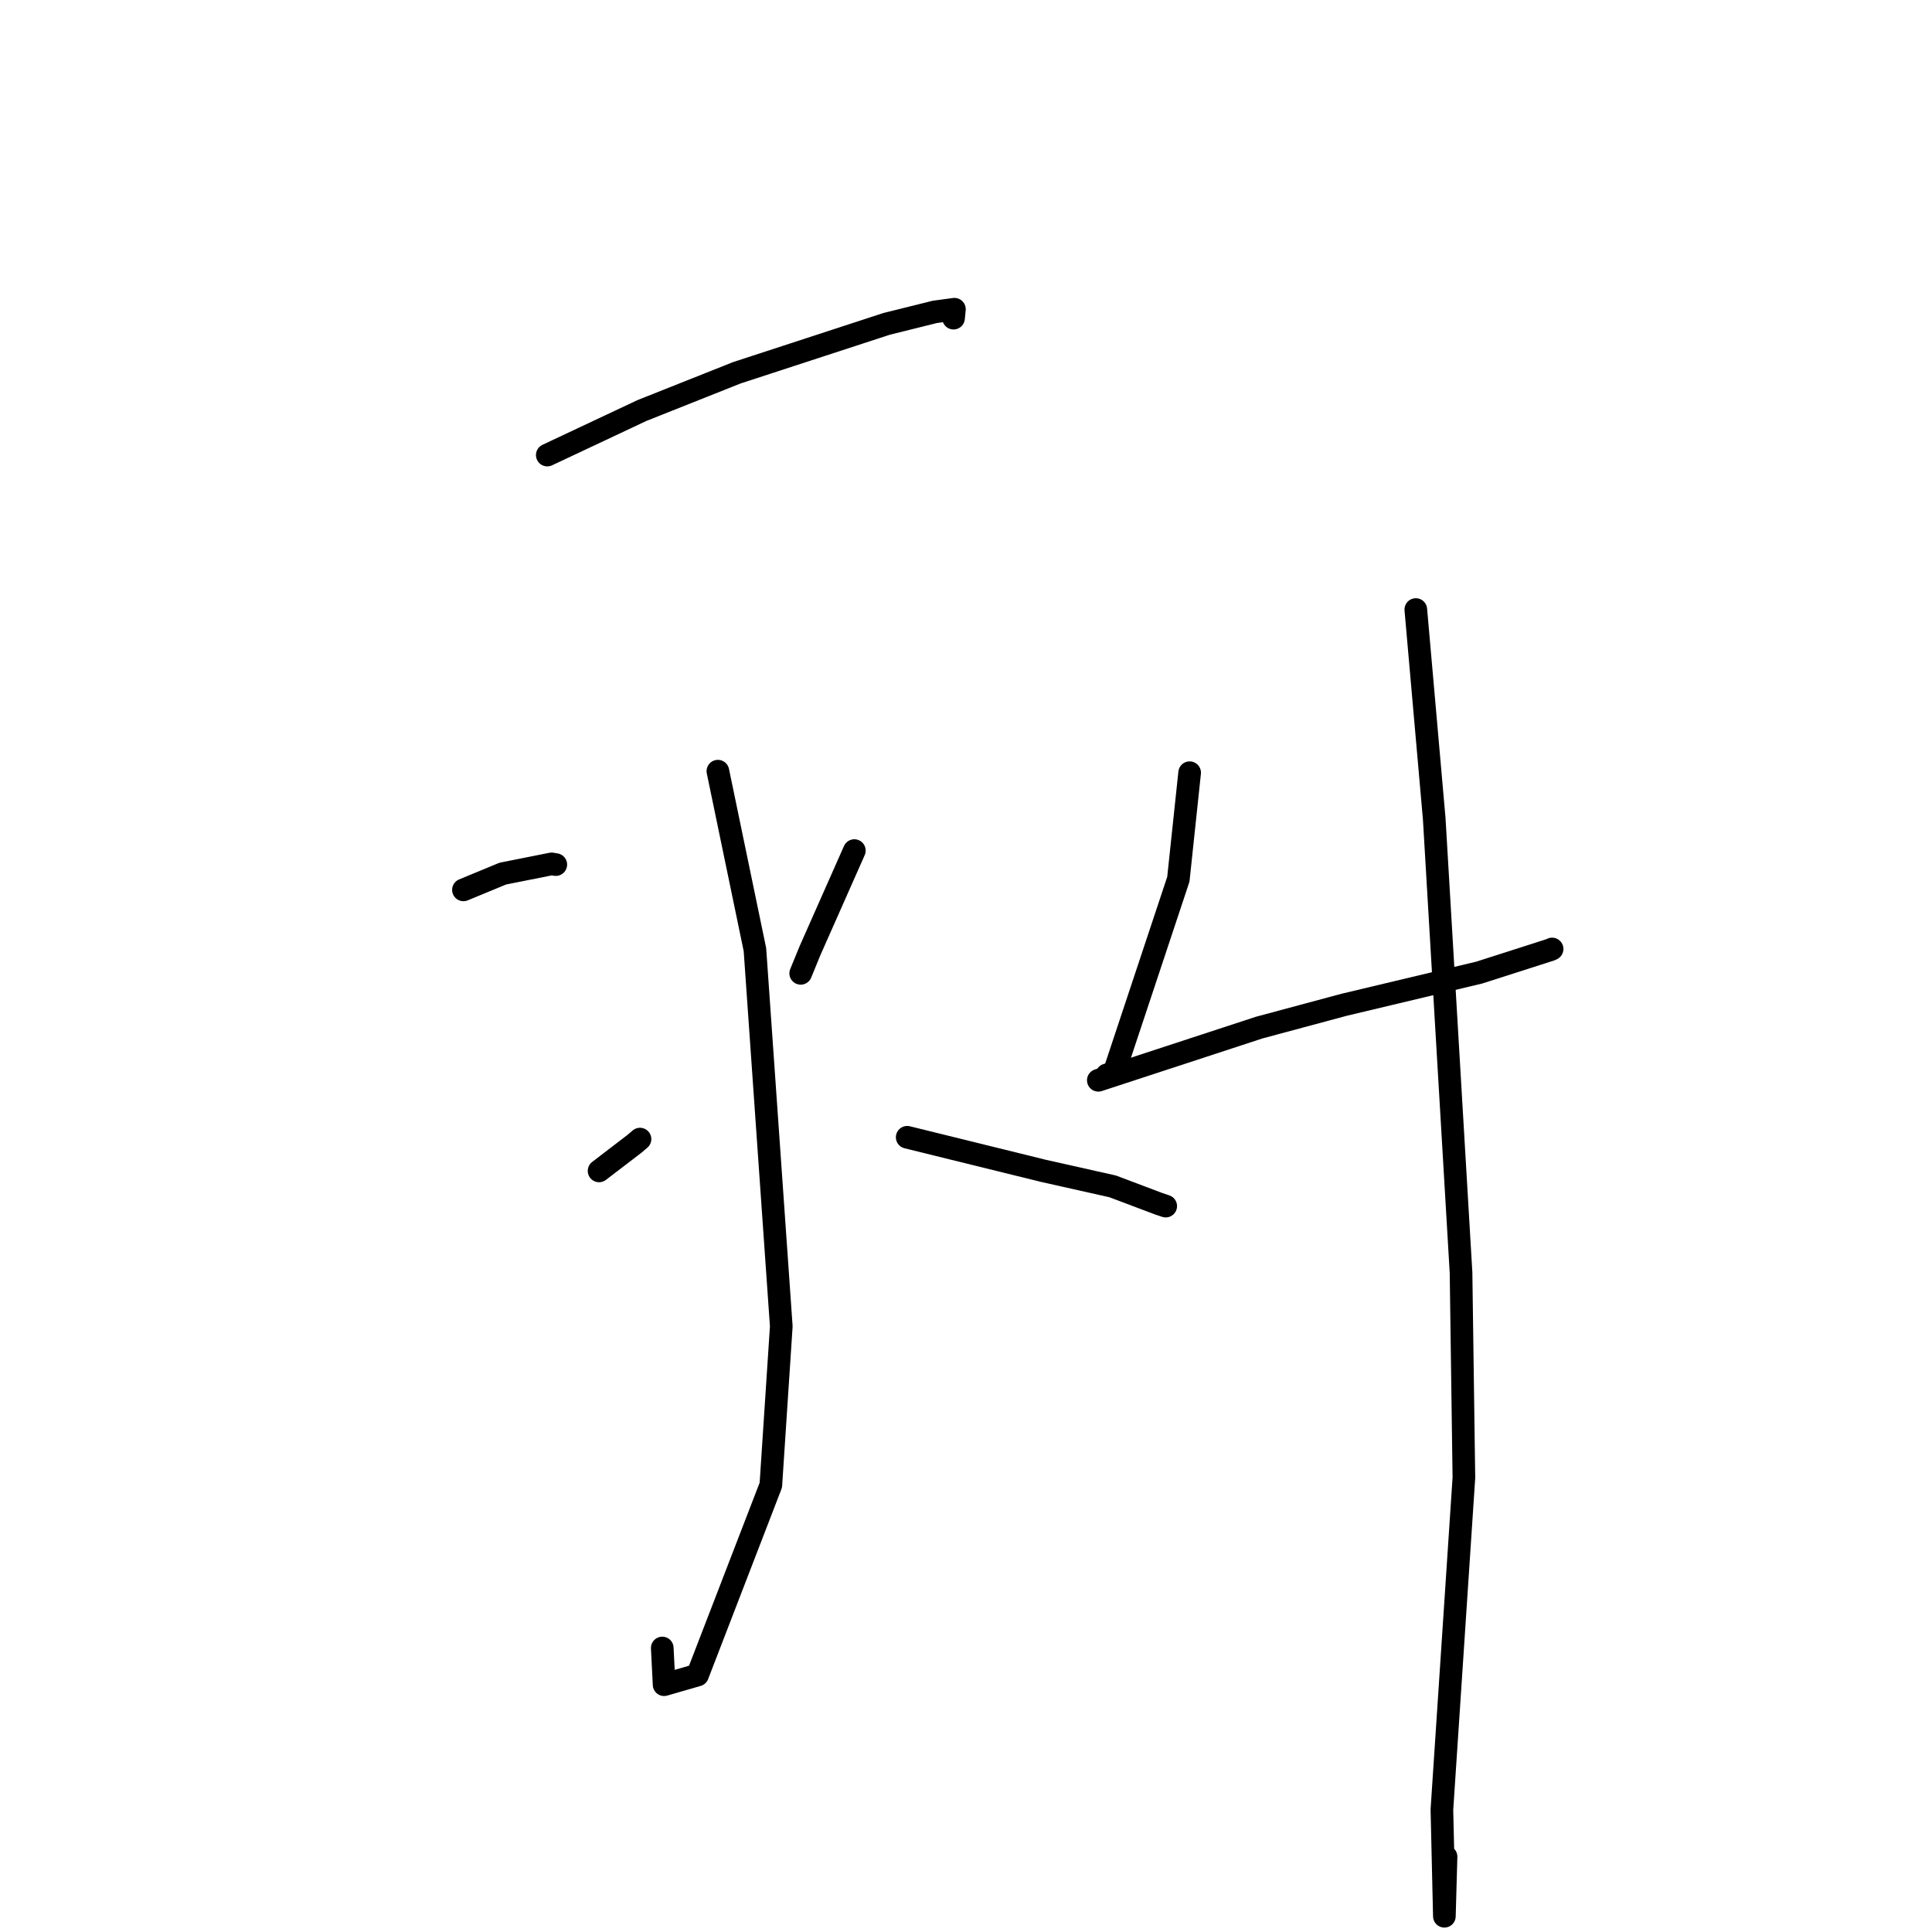<?xml version="1.0" standalone="no"?>
    <svg width="256" height="256" xmlns="http://www.w3.org/2000/svg" version="1.1">
    <polyline stroke="black" stroke-width="3" stroke-linecap="round" fill="transparent" stroke-linejoin="round" points="72.518 60.298 85.066 54.394 97.635 49.395 117.478 42.915 123.882 41.323 126.466 40.975 126.375 41.892 126.348 42.157 " />
        <polyline stroke="black" stroke-width="3" stroke-linecap="round" fill="transparent" stroke-linejoin="round" points="95.124 102.184 100.033 125.83 103.524 175.749 102.14 196.786 92.431 221.95 87.998 223.232 87.754 218.368 " />
        <polyline stroke="black" stroke-width="3" stroke-linecap="round" fill="transparent" stroke-linejoin="round" points="61.409 117.914 66.621 115.758 73.086 114.47 73.646 114.562 " />
        <polyline stroke="black" stroke-width="3" stroke-linecap="round" fill="transparent" stroke-linejoin="round" points="79.38 155.151 84.075 151.555 84.802 150.935 " />
        <polyline stroke="black" stroke-width="3" stroke-linecap="round" fill="transparent" stroke-linejoin="round" points="113.205 112.707 107.316 125.999 106.098 128.973 " />
        <polyline stroke="black" stroke-width="3" stroke-linecap="round" fill="transparent" stroke-linejoin="round" points="120.209 150.694 138.288 155.15 147.428 157.199 153.554 159.51 154.464 159.815 " />
        <polyline stroke="black" stroke-width="3" stroke-linecap="round" fill="transparent" stroke-linejoin="round" points="157.634 102.388 156.138 116.504 147.619 142.136 146.662 142.424 " />
        <polyline stroke="black" stroke-width="3" stroke-linecap="round" fill="transparent" stroke-linejoin="round" points="145.533 143.144 166.851 136.162 178.102 133.138 196.004 128.874 205.466 125.842 205.661 125.745 " />
        <polyline stroke="black" stroke-width="3" stroke-linecap="round" fill="transparent" stroke-linejoin="round" points="187.602 80.767 190.042 108.488 193.595 168.644 193.974 195.797 191.06 239.79 191.387 253.913 191.609 246.02 " />
        </svg>